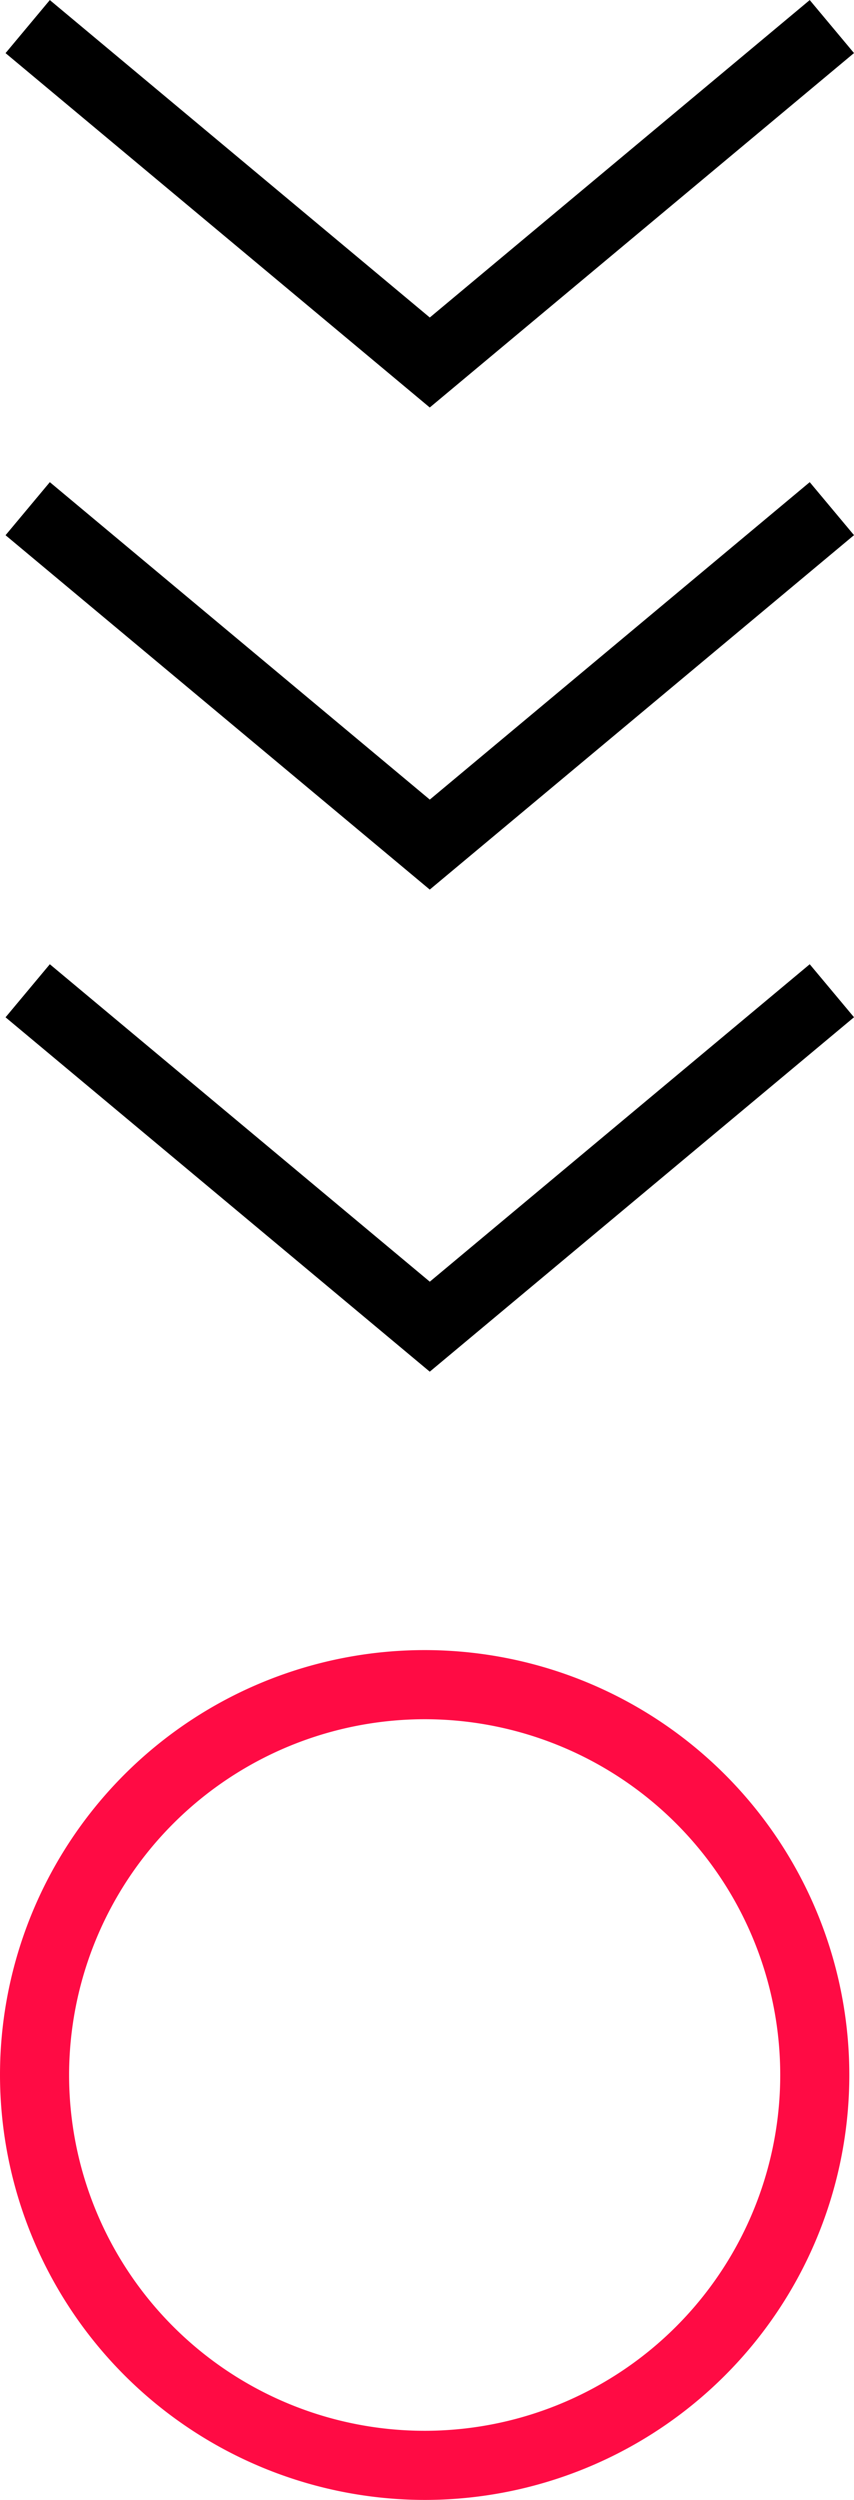 <svg xmlns="http://www.w3.org/2000/svg" width="26.636" height="77.924"><path d="M13.404 12.702L26.636 1.654 25.255.002l-11.85 9.895L1.554.002.173 1.656zm0 15.027l13.232-11.048-1.381-1.652-11.85 9.895-11.851-9.895-1.381 1.654zm0 15.027l13.232-11.048-1.381-1.652-11.85 9.895-11.851-9.895L.173 31.71z"/><path d="M13.245 77.924A13.245 13.245 0 100 64.679a13.26 13.26 0 0013.245 13.245zm0-24.335a11.09 11.09 0 11-11.09 11.09 11.1 11.1 0 0111.09-11.09z" fill="#ff0b44"/></svg>